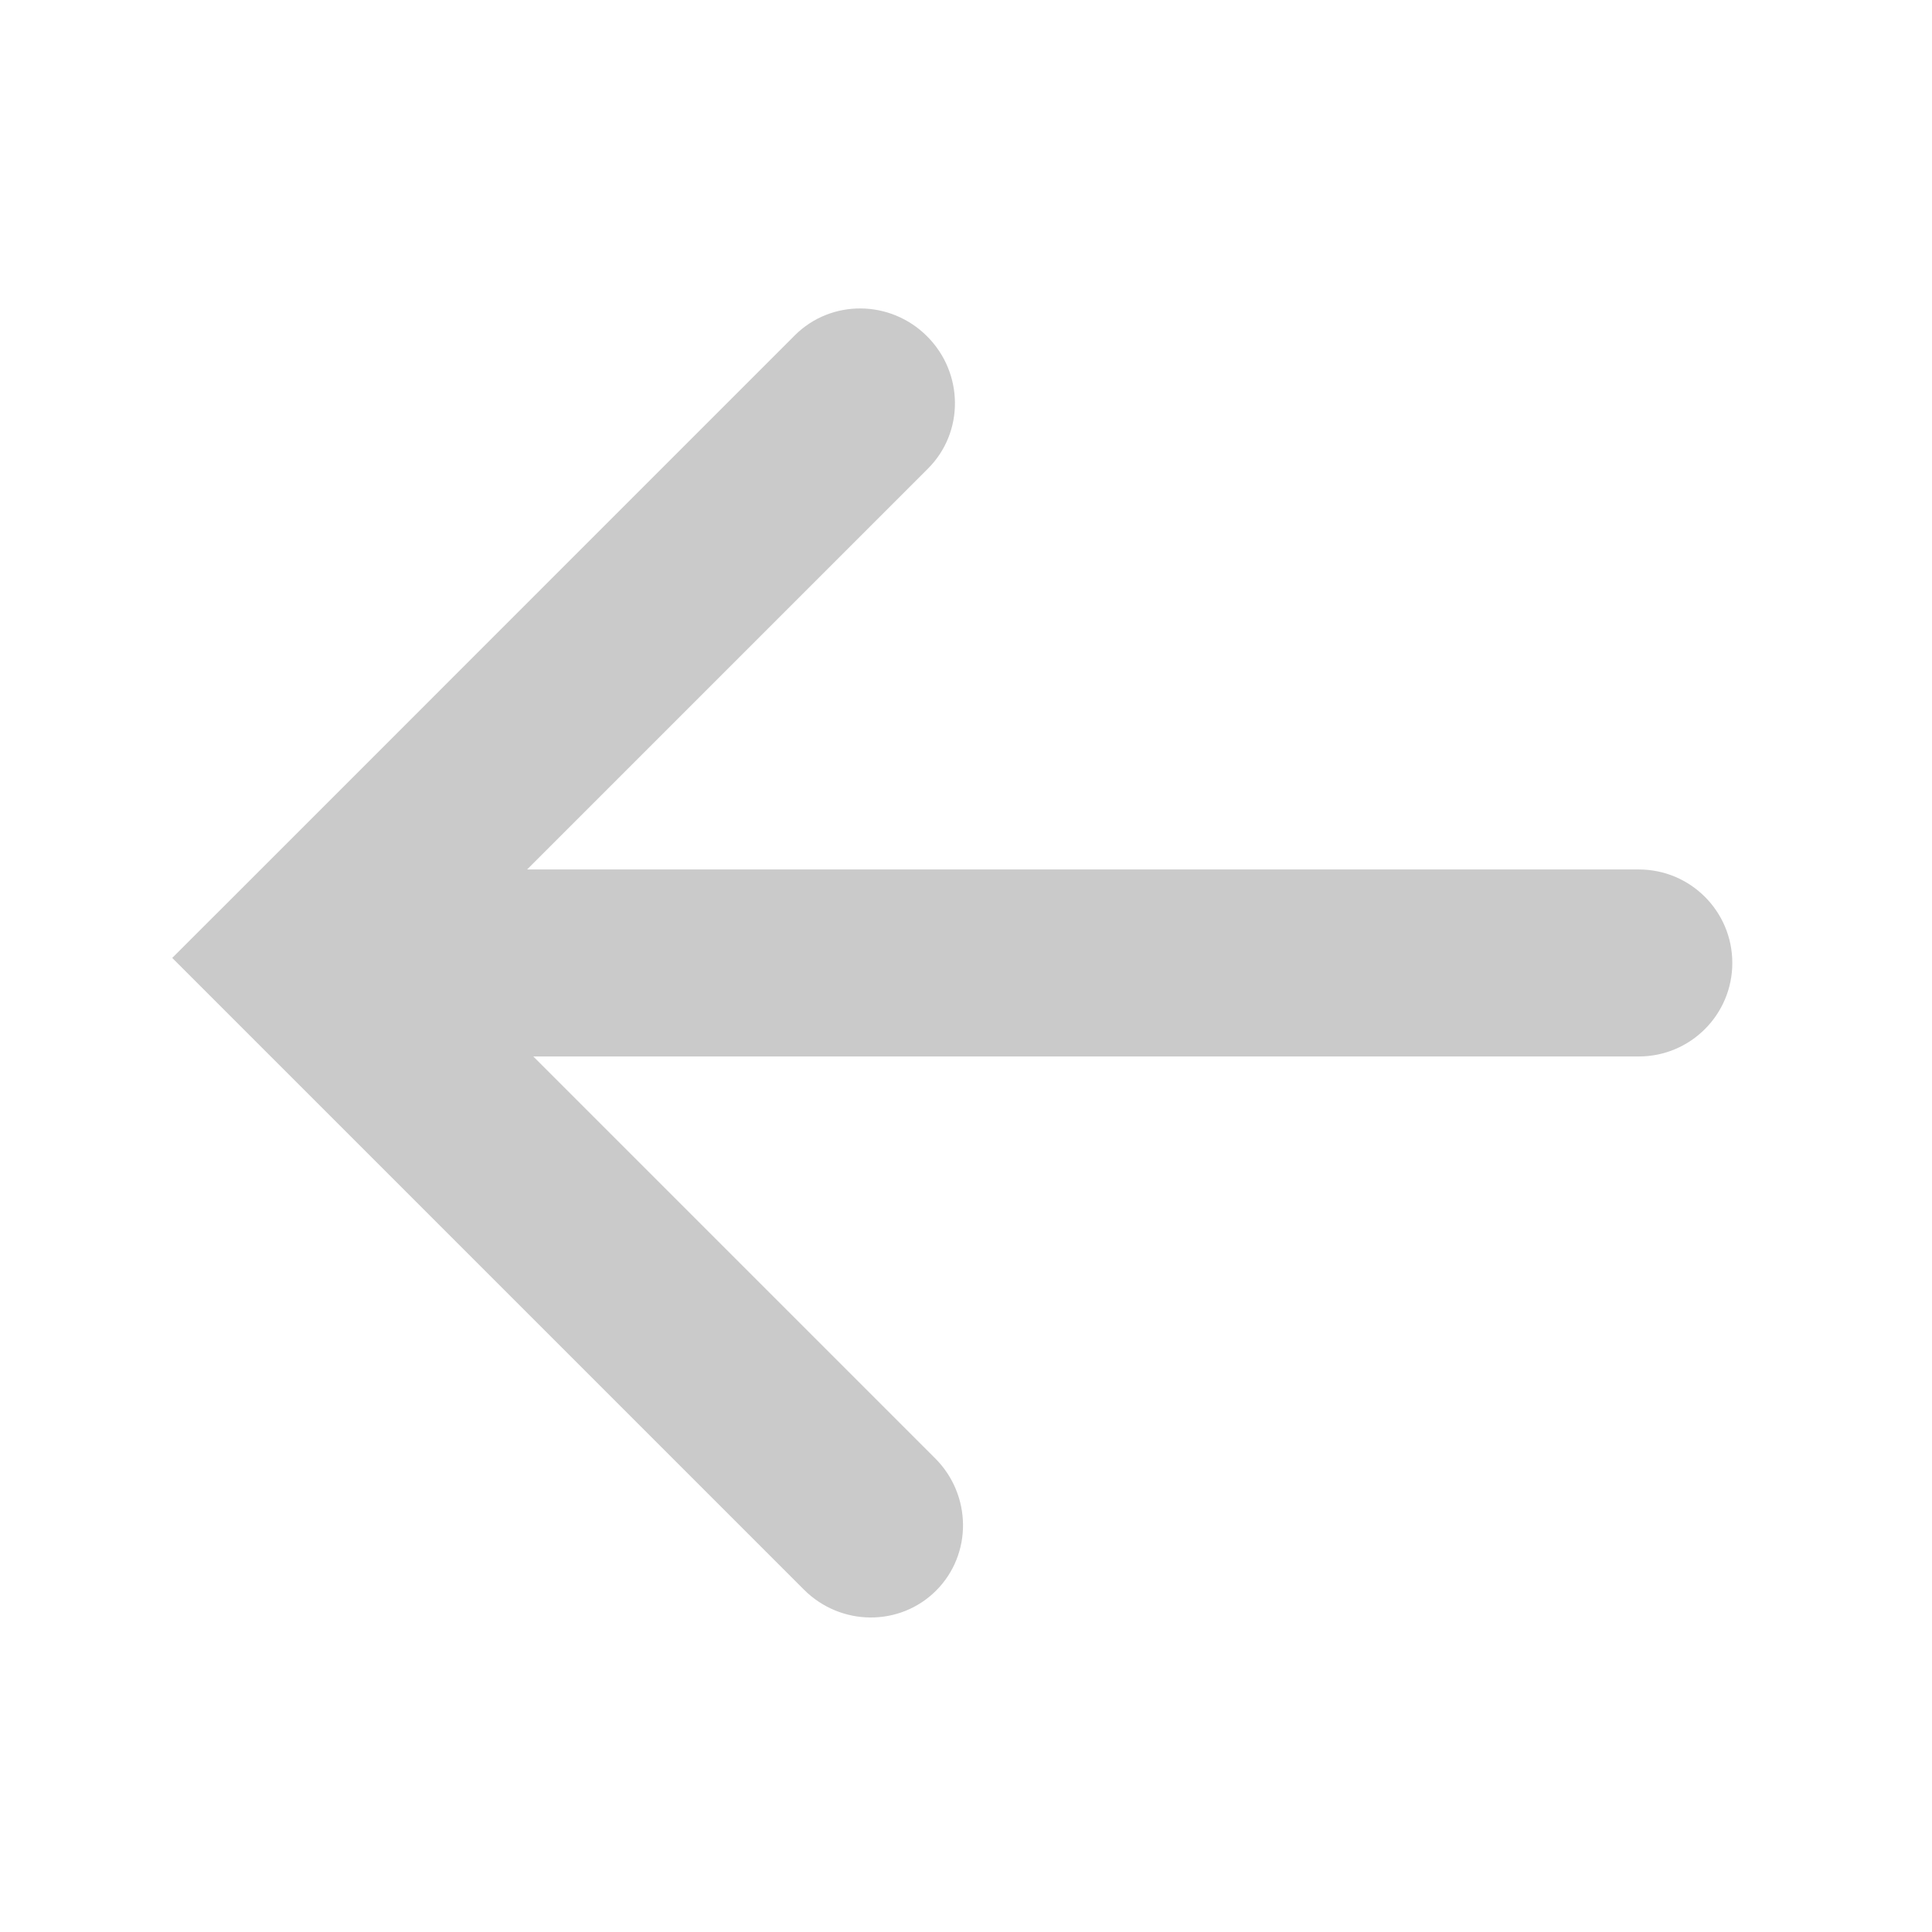 <svg width="28" height="28" viewBox="0 0 28 28" fill="none" xmlns="http://www.w3.org/2000/svg">
<path fill-rule="evenodd" clip-rule="evenodd" d="M11.519 4.86C12.045 4.335 12.903 4.341 13.436 4.874C13.969 5.407 13.975 6.265 13.45 6.79L7.639 12.601L23.751 12.601C24.499 12.601 25.106 13.207 25.106 13.956C25.106 14.704 24.5 15.311 23.751 15.311L7.729 15.311L13.553 21.135C14.086 21.668 14.092 22.526 13.567 23.052C13.042 23.577 12.184 23.571 11.651 23.038L3.461 14.848L2.496 13.883L3.448 12.932L11.519 4.86Z" fill="#CACACA"/>
</svg>

